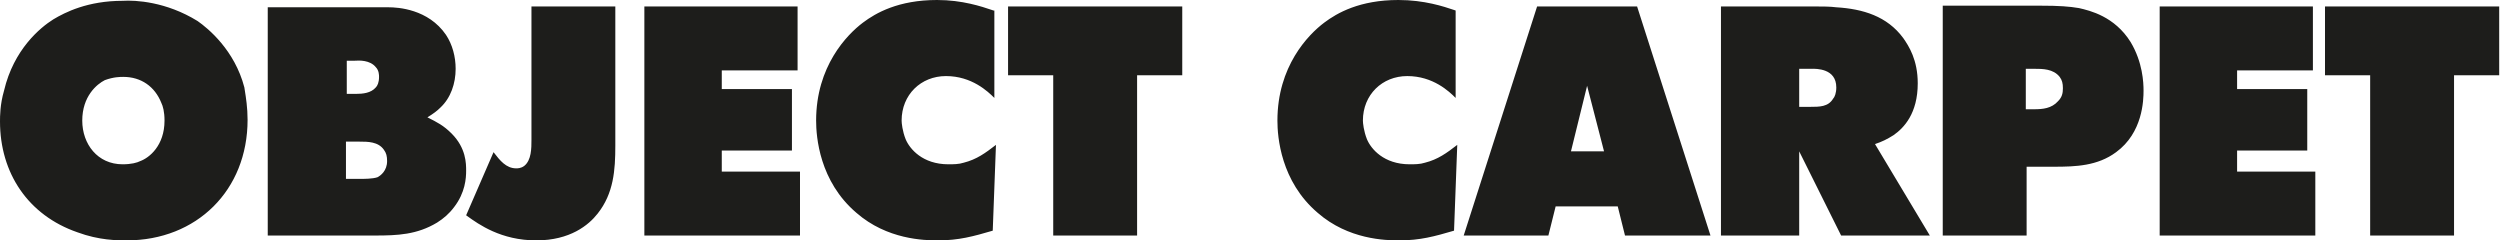 <svg width="156" height="15" viewBox="0 0 156 15" fill="none" xmlns="http://www.w3.org/2000/svg">
<path fill-rule="evenodd" clip-rule="evenodd" d="M61.997 0.657L61.899 0.624C61.264 0.409 60.05 0 58.475 0C56.059 0 54.65 0.808 53.845 1.414C52.839 2.172 50.926 4.141 50.926 7.525C50.926 8.535 51.128 11.313 53.443 13.283C55.355 14.95 57.67 15 58.525 15C59.834 15 60.739 14.748 61.947 14.394L62.148 9.04C61.494 9.545 60.941 9.95 60.136 10.152C59.834 10.252 59.481 10.252 59.179 10.252C57.569 10.252 56.764 9.293 56.512 8.687C56.311 8.182 56.261 7.677 56.261 7.525C56.261 5.909 57.468 4.747 59.028 4.747C60.639 4.747 61.645 5.707 62.048 6.111V0.657H61.997ZM90.832 0.657L90.737 0.624C90.102 0.41 88.885 0 87.259 0C84.844 0 83.435 0.808 82.63 1.414C81.623 2.172 79.711 4.141 79.711 7.525C79.711 8.535 79.912 11.313 82.227 13.283C84.139 14.95 86.454 15 87.31 15C88.618 15 89.524 14.748 90.732 14.394L90.933 9.04C90.279 9.545 89.725 9.95 88.92 10.152C88.618 10.252 88.266 10.252 87.964 10.252C86.353 10.252 85.548 9.293 85.297 8.687C85.096 8.182 85.045 7.677 85.045 7.525C85.045 5.909 86.253 4.747 87.813 4.747C89.423 4.747 90.43 5.707 90.832 6.111V0.657ZM121.227 14.697V0.404V0.354H127.266C128.524 0.354 129.128 0.404 129.732 0.505L129.743 0.508C130.403 0.661 131.951 1.019 132.952 2.626C133.707 3.889 133.757 5.152 133.757 5.657C133.757 6.263 133.707 8.283 132.046 9.495C130.889 10.354 129.53 10.404 128.172 10.404H126.461V14.697H121.227ZM134.764 14.697V0.404H144.325V4.394H139.595V5.556H143.973V9.394H139.595V10.707H144.476V14.697H134.764ZM145.08 0.404H155.95V4.697H153.132V14.697H147.898V4.697H145.08V0.404ZM126.41 4.293H126.914C127.467 4.293 128.121 4.293 128.524 4.798C128.675 5 128.725 5.202 128.725 5.505C128.725 5.808 128.675 6.061 128.423 6.313C128.021 6.768 127.467 6.818 126.914 6.818H126.41V4.293ZM112.27 4.293H112.974L112.99 4.293L113.017 4.292C113.324 4.286 114.585 4.26 114.585 5.455C114.585 5.808 114.484 6.061 114.383 6.162C114.081 6.667 113.528 6.667 112.974 6.667H112.27V4.293ZM107.388 14.697V0.404H113.326C113.729 0.404 114.182 0.404 114.585 0.455C116.245 0.556 117.755 1.01 118.761 2.374C119.114 2.879 119.667 3.737 119.667 5.202C119.667 7.071 118.812 7.98 118.157 8.434C117.755 8.687 117.453 8.838 117 8.99L120.422 14.697H114.886L112.27 9.444V14.697H107.388ZM99.035 5.354L100.092 9.444H98.028L99.035 5.354ZM91.335 14.697L95.915 0.404H102.155L106.734 14.697H101.4L100.947 12.879H97.072L96.619 14.697H91.335ZM62.903 0.404H73.773V4.697H70.955V14.697H65.721V4.697H62.903V0.404ZM40.208 14.697V0.404H49.769V4.394H45.039V5.556H49.417V9.394H45.039V10.707H49.92V14.697H40.208ZM38.396 0.404H33.163V8.737C33.163 9.242 33.163 10 32.71 10.354C32.508 10.505 32.307 10.505 32.206 10.505C31.578 10.505 31.182 9.992 30.839 9.549L30.797 9.495L29.087 13.434L29.148 13.479C29.872 13.999 31.265 15 33.465 15C35.578 15 36.736 14.04 37.289 13.333C38.295 12.071 38.396 10.606 38.396 9.091V0.404ZM22.444 8.838H21.588V11.162H22.444C22.746 11.162 23.249 11.162 23.551 11.061C23.752 10.96 24.155 10.657 24.155 10.05C24.155 9.747 24.105 9.545 23.953 9.343C23.601 8.838 22.947 8.838 22.444 8.838ZM21.639 3.788H22.142C22.151 3.788 22.167 3.787 22.188 3.786C22.391 3.774 23.086 3.735 23.45 4.192C23.652 4.394 23.652 4.697 23.652 4.798C23.652 5.152 23.551 5.354 23.45 5.455C23.148 5.808 22.645 5.859 22.192 5.859H21.639V3.788ZM16.707 14.697V0.455H23.4H24.256C24.809 0.455 26.721 0.556 27.828 2.172C28.231 2.778 28.432 3.535 28.432 4.293C28.432 5.202 28.13 6.111 27.476 6.717C27.275 6.919 27.073 7.071 26.671 7.323C27.275 7.626 27.677 7.828 28.181 8.333C29.087 9.242 29.087 10.202 29.087 10.657C29.087 11.111 29.036 12.02 28.332 12.929C28.03 13.333 27.677 13.636 27.275 13.889C26.017 14.646 24.809 14.697 23.4 14.697H16.707ZM7.699 4.798C8.806 4.798 9.662 5.404 10.065 6.414C10.165 6.616 10.266 6.97 10.266 7.525C10.266 9.091 9.31 9.848 8.756 10.05C8.555 10.152 8.203 10.252 7.649 10.252C6.089 10.252 5.133 8.99 5.133 7.525C5.133 6.01 6.039 5.253 6.542 5C7.095 4.798 7.498 4.798 7.699 4.798ZM3.321 1.212C4.076 0.758 5.485 0.051 7.649 0.051C8.454 0 10.367 0.101 12.329 1.313C12.983 1.768 14.644 3.131 15.248 5.455C15.256 5.515 15.268 5.587 15.281 5.67C15.345 6.071 15.449 6.721 15.449 7.475C15.449 11.869 12.279 15 7.901 15C7.347 15 6.19 15 4.831 14.495C1.761 13.434 0 10.808 0 7.576C0 7.273 0 6.515 0.252 5.657C0.855 3.081 2.516 1.717 3.321 1.212Z" fill="#1D1D1B"/>
</svg>
